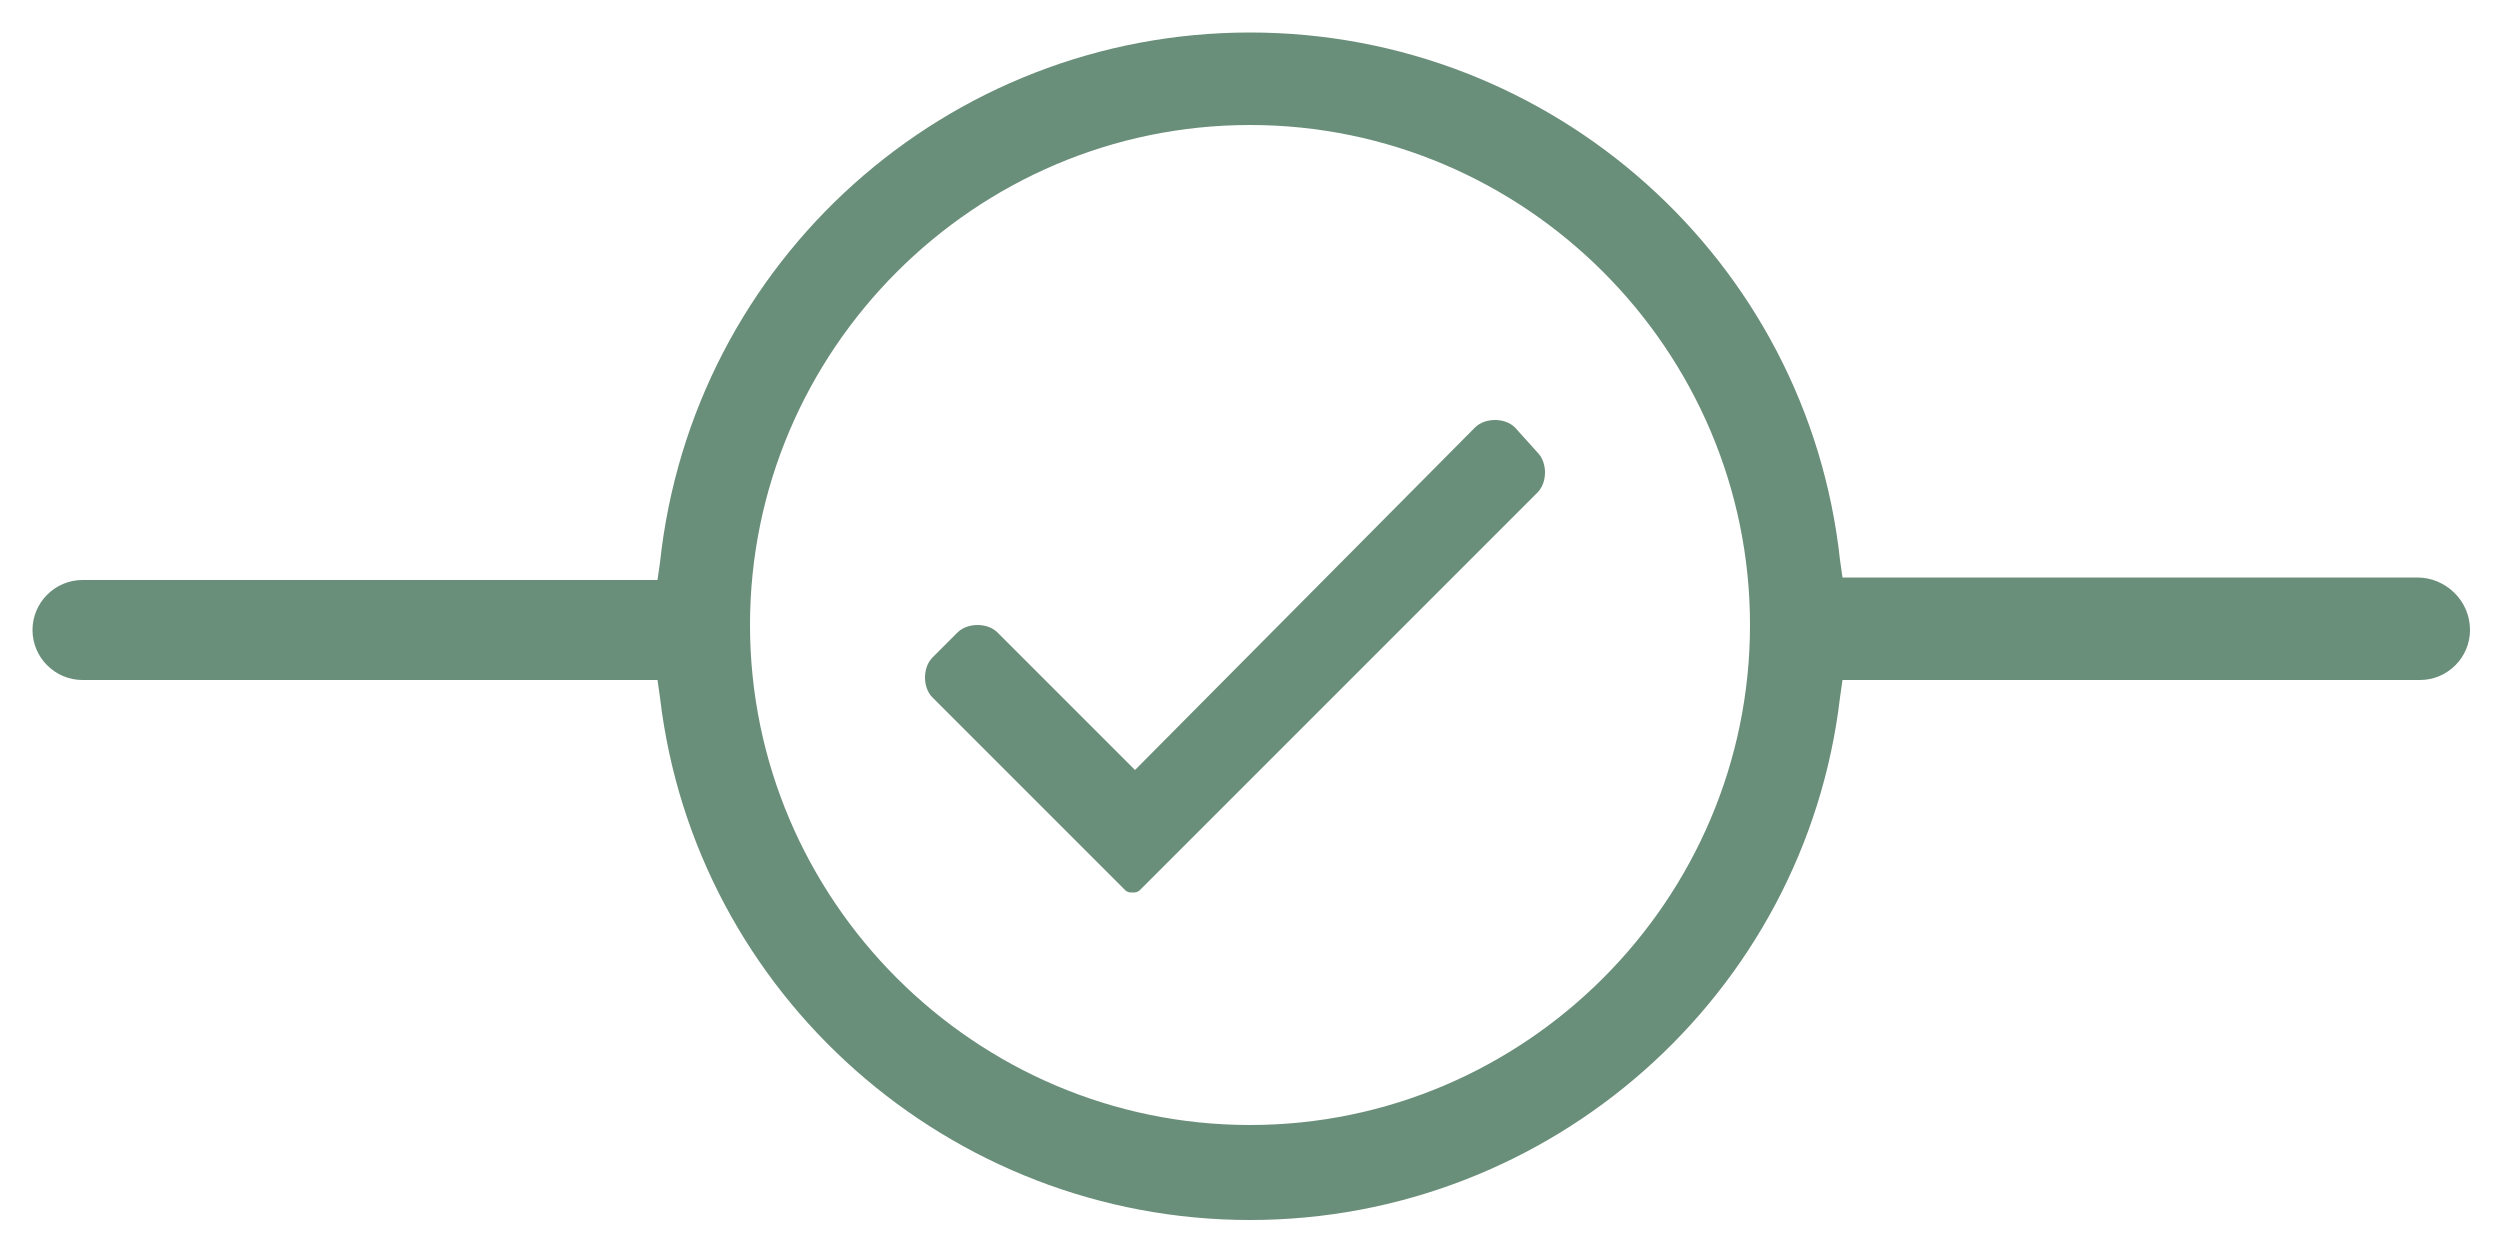 <?xml version="1.0" encoding="utf-8"?>
<!-- Generator: Adobe Illustrator 26.5.2, SVG Export Plug-In . SVG Version: 6.00 Build 0)  -->
<svg fill="#698e79" version="1.1" id="Ebene_1" xmlns="http://www.w3.org/2000/svg" xmlns:xlink="http://www.w3.org/1999/xlink" x="0px" y="0px"
	 viewBox="0 0 100 49.9" style="enable-background:new 0 0 100 49.9;" xml:space="preserve">
<g>
	<path d="M96.7,23.1H73.7l-0.1-0.7C72.3,10.4,62.1,1.3,50,1.3c-12.1,0-22.3,9.1-23.6,21.2l-0.1,0.7h-23c-1.1,0-2,0.9-2,2
		c0,1.1,0.9,2,2,2h23l0.1,0.7C27.8,39.8,38,48.8,50,48.8c12,0,22.2-9,23.6-20.9l0.1-0.7h23.1c1.1,0,2-0.9,2-2
		C98.8,24,97.8,23.1,96.7,23.1z M50,45c-11,0-20-9-20-20s9-20,20-20c11,0,20,9,20,20S61,45,50,45z"/>
	<path d="M60.6,17.1c-0.4-0.4-1.2-0.4-1.6,0L45.4,30.8l-5.5-5.5c-0.2-0.2-0.5-0.3-0.8-0.3c-0.3,0-0.6,0.1-0.8,0.3l-1,1
		c-0.2,0.2-0.3,0.5-0.3,0.8c0,0.3,0.1,0.6,0.3,0.8l7.7,7.7c0.1,0.1,0.2,0.1,0.3,0.1c0,0,0,0,0,0c0.1,0,0.2,0,0.3-0.1l15.9-15.9
		c0.2-0.2,0.3-0.5,0.3-0.8c0-0.3-0.1-0.6-0.3-0.8L60.6,17.1z"/>
</g>
</svg>
